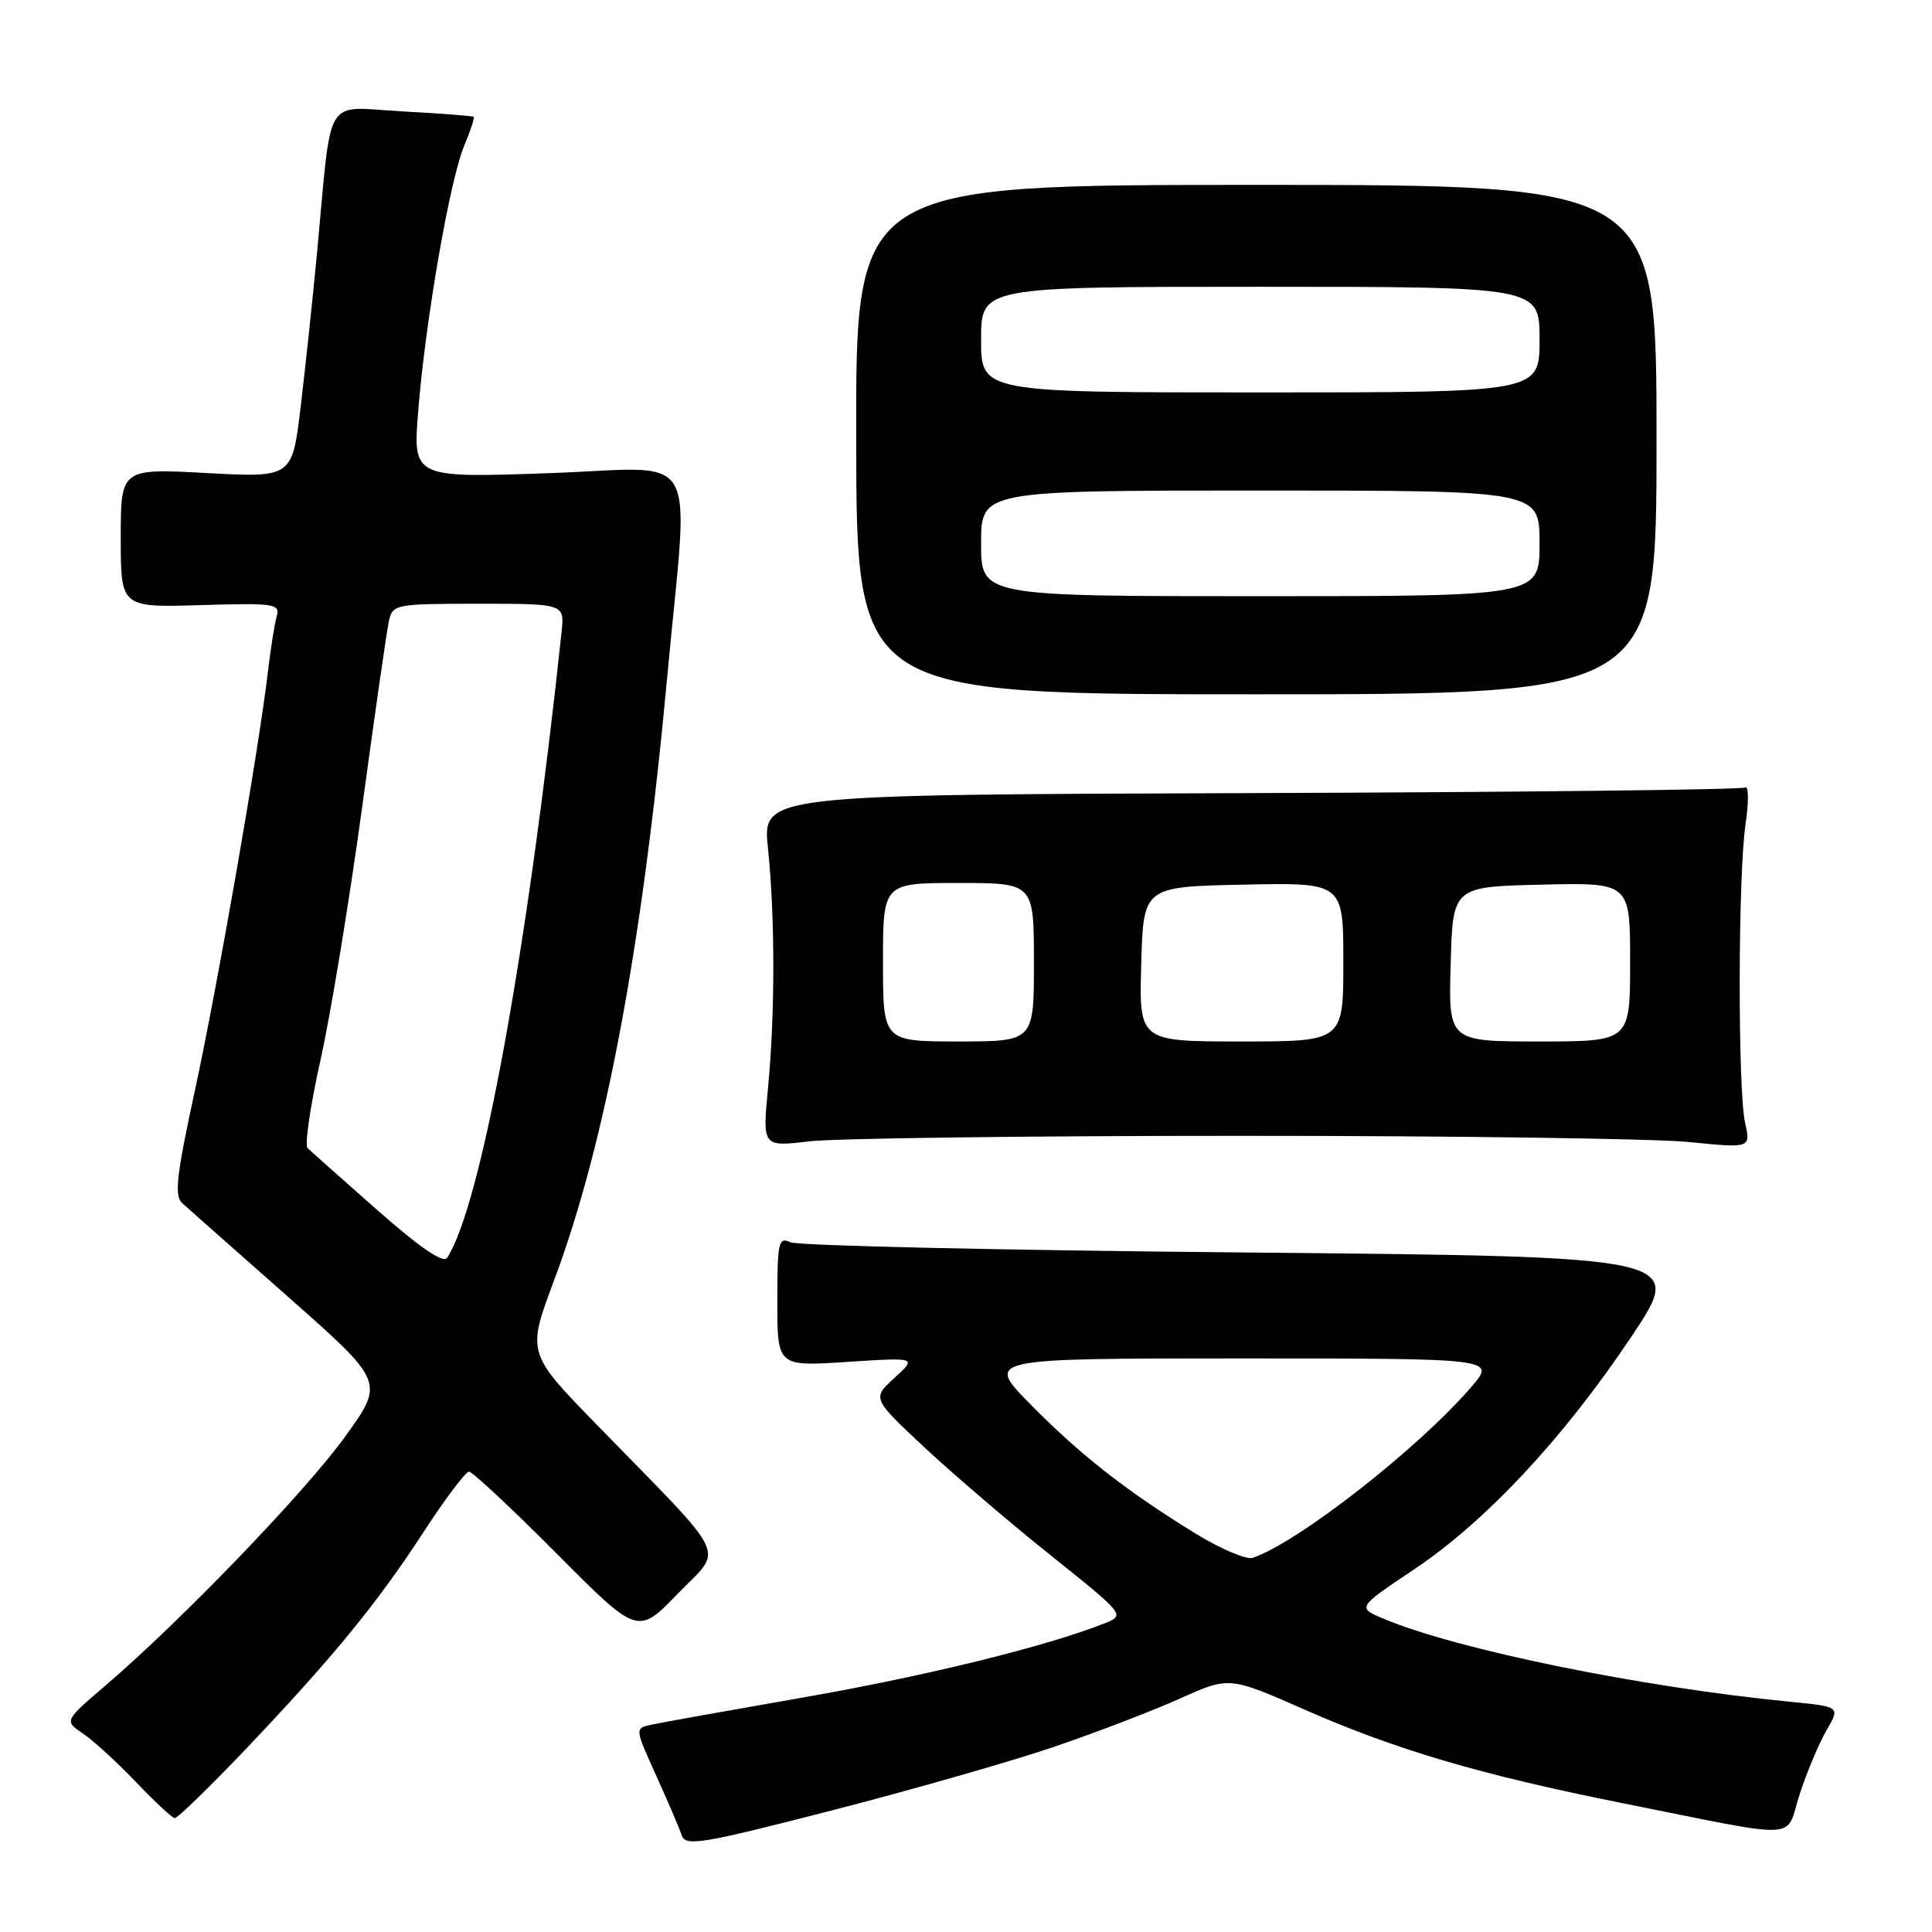 <?xml version="1.0" encoding="UTF-8" standalone="no"?>
<!DOCTYPE svg PUBLIC "-//W3C//DTD SVG 1.1//EN" "http://www.w3.org/Graphics/SVG/1.1/DTD/svg11.dtd" >
<svg xmlns="http://www.w3.org/2000/svg" xmlns:xlink="http://www.w3.org/1999/xlink" version="1.1" viewBox="0 0 256 256">
 <g >
 <path fill="currentColor"
d=" M 139.66 231.47 C 145.25 229.56 152.76 226.68 156.35 225.07 C 162.87 222.14 162.87 222.14 172.79 226.50 C 184.99 231.87 196.15 235.16 215.00 238.93 C 239.18 243.76 236.48 243.90 238.46 237.77 C 239.39 234.87 240.99 231.07 242.00 229.32 C 243.85 226.14 243.85 226.14 237.17 225.49 C 217.46 223.56 193.19 218.61 183.43 214.53 C 179.80 213.02 179.80 213.02 187.32 207.99 C 196.87 201.60 207.14 190.62 216.17 177.11 C 223.26 166.50 223.26 166.50 164.88 165.96 C 132.77 165.67 105.71 165.06 104.75 164.61 C 103.16 163.86 103.00 164.55 103.00 172.43 C 103.00 181.07 103.00 181.07 112.25 180.46 C 121.50 179.86 121.50 179.86 118.52 182.58 C 115.55 185.29 115.55 185.29 122.52 191.81 C 126.36 195.39 133.91 201.85 139.31 206.16 C 149.11 214.01 149.11 214.01 146.31 215.12 C 138.63 218.16 122.70 222.08 106.50 224.91 C 96.60 226.64 87.51 228.27 86.30 228.53 C 84.11 229.01 84.11 229.01 86.94 235.26 C 88.50 238.69 90.02 242.26 90.33 243.18 C 90.83 244.69 92.90 244.35 110.19 239.90 C 120.81 237.17 134.07 233.37 139.66 231.47 Z  M 32.44 231.90 C 44.06 219.68 49.89 212.57 56.12 203.01 C 58.99 198.60 61.70 195.00 62.15 195.00 C 62.59 195.00 67.81 199.87 73.73 205.83 C 84.50 216.66 84.50 216.66 89.80 211.18 C 95.89 204.89 96.97 207.15 79.18 188.89 C 69.81 179.28 69.81 179.28 73.42 169.65 C 80.23 151.45 85.12 125.36 88.43 89.50 C 91.28 58.62 93.25 61.99 72.68 62.70 C 54.70 63.33 54.70 63.33 55.42 54.41 C 56.37 42.48 59.60 23.90 61.49 19.36 C 62.34 17.34 62.91 15.60 62.76 15.48 C 62.62 15.36 58.36 15.03 53.29 14.76 C 42.75 14.18 44.02 12.08 42.01 33.50 C 41.44 39.55 40.46 48.73 39.84 53.90 C 38.72 63.29 38.72 63.29 27.36 62.68 C 16.00 62.07 16.00 62.07 16.00 71.29 C 16.00 80.50 16.00 80.50 26.59 80.18 C 36.42 79.89 37.14 80.00 36.66 81.68 C 36.38 82.68 35.86 85.97 35.50 89.00 C 34.31 99.23 28.87 130.42 25.85 144.38 C 23.36 155.86 23.07 158.47 24.17 159.45 C 24.90 160.11 31.22 165.70 38.22 171.88 C 50.94 183.12 50.94 183.12 45.77 190.31 C 40.53 197.59 24.06 214.71 14.00 223.32 C 8.50 228.03 8.50 228.03 11.00 229.71 C 12.38 230.64 15.52 233.52 18.00 236.11 C 20.48 238.71 22.79 240.87 23.14 240.91 C 23.49 240.96 27.67 236.90 32.44 231.90 Z  M 164.50 150.50 C 192.55 150.50 219.21 150.87 223.74 151.32 C 231.98 152.14 231.98 152.14 231.24 148.82 C 230.25 144.39 230.29 115.88 231.30 109.16 C 231.73 106.23 231.71 104.06 231.24 104.35 C 230.77 104.64 201.28 104.97 165.70 105.09 C 101.01 105.30 101.01 105.30 101.76 112.40 C 102.70 121.44 102.71 134.34 101.76 144.23 C 101.03 151.97 101.03 151.97 107.26 151.23 C 110.69 150.83 136.45 150.50 164.50 150.50 Z  M 219.50 58.25 C 219.50 24.50 219.50 24.50 166.45 24.50 C 113.39 24.50 113.39 24.50 113.45 58.25 C 113.50 92.00 113.50 92.00 166.50 92.00 C 219.50 92.00 219.50 92.00 219.50 58.25 Z  M 158.44 203.22 C 149.29 197.60 143.12 192.77 136.53 186.07 C 130.56 180.00 130.56 180.00 164.38 180.00 C 198.21 180.00 198.21 180.00 194.98 183.75 C 188.01 191.87 172.08 204.33 166.00 206.42 C 165.18 206.70 161.77 205.26 158.44 203.22 Z  M 49.99 160.34 C 45.32 156.22 41.17 152.53 40.76 152.13 C 40.35 151.74 41.12 146.48 42.47 140.46 C 43.81 134.43 46.29 119.38 47.98 107.00 C 49.66 94.62 51.26 83.49 51.54 82.25 C 52.02 80.08 52.43 80.00 63.42 80.00 C 74.81 80.00 74.81 80.00 74.41 83.75 C 69.91 126.06 63.75 159.76 59.25 166.66 C 58.74 167.44 55.66 165.33 49.99 160.34 Z  M 117.00 127.50 C 117.00 117.00 117.00 117.00 127.00 117.00 C 137.00 117.00 137.00 117.00 137.00 127.50 C 137.00 138.00 137.00 138.00 127.00 138.00 C 117.00 138.00 117.00 138.00 117.00 127.50 Z  M 151.22 127.75 C 151.50 117.50 151.50 117.50 164.75 117.22 C 178.00 116.94 178.00 116.94 178.00 127.47 C 178.00 138.00 178.00 138.00 164.47 138.00 C 150.93 138.00 150.93 138.00 151.22 127.75 Z  M 192.22 127.75 C 192.50 117.50 192.50 117.50 204.25 117.22 C 216.00 116.94 216.00 116.94 216.00 127.47 C 216.00 138.00 216.00 138.00 203.97 138.00 C 191.93 138.00 191.93 138.00 192.22 127.75 Z  M 130.00 72.00 C 130.00 65.00 130.00 65.00 167.00 65.00 C 204.00 65.00 204.00 65.00 204.00 72.00 C 204.00 79.00 204.00 79.00 167.00 79.00 C 130.00 79.00 130.00 79.00 130.00 72.00 Z  M 130.00 45.00 C 130.00 38.00 130.00 38.00 167.00 38.00 C 204.00 38.00 204.00 38.00 204.00 45.00 C 204.00 52.00 204.00 52.00 167.00 52.00 C 130.00 52.00 130.00 52.00 130.00 45.00 Z "/>
</g>
</svg>
